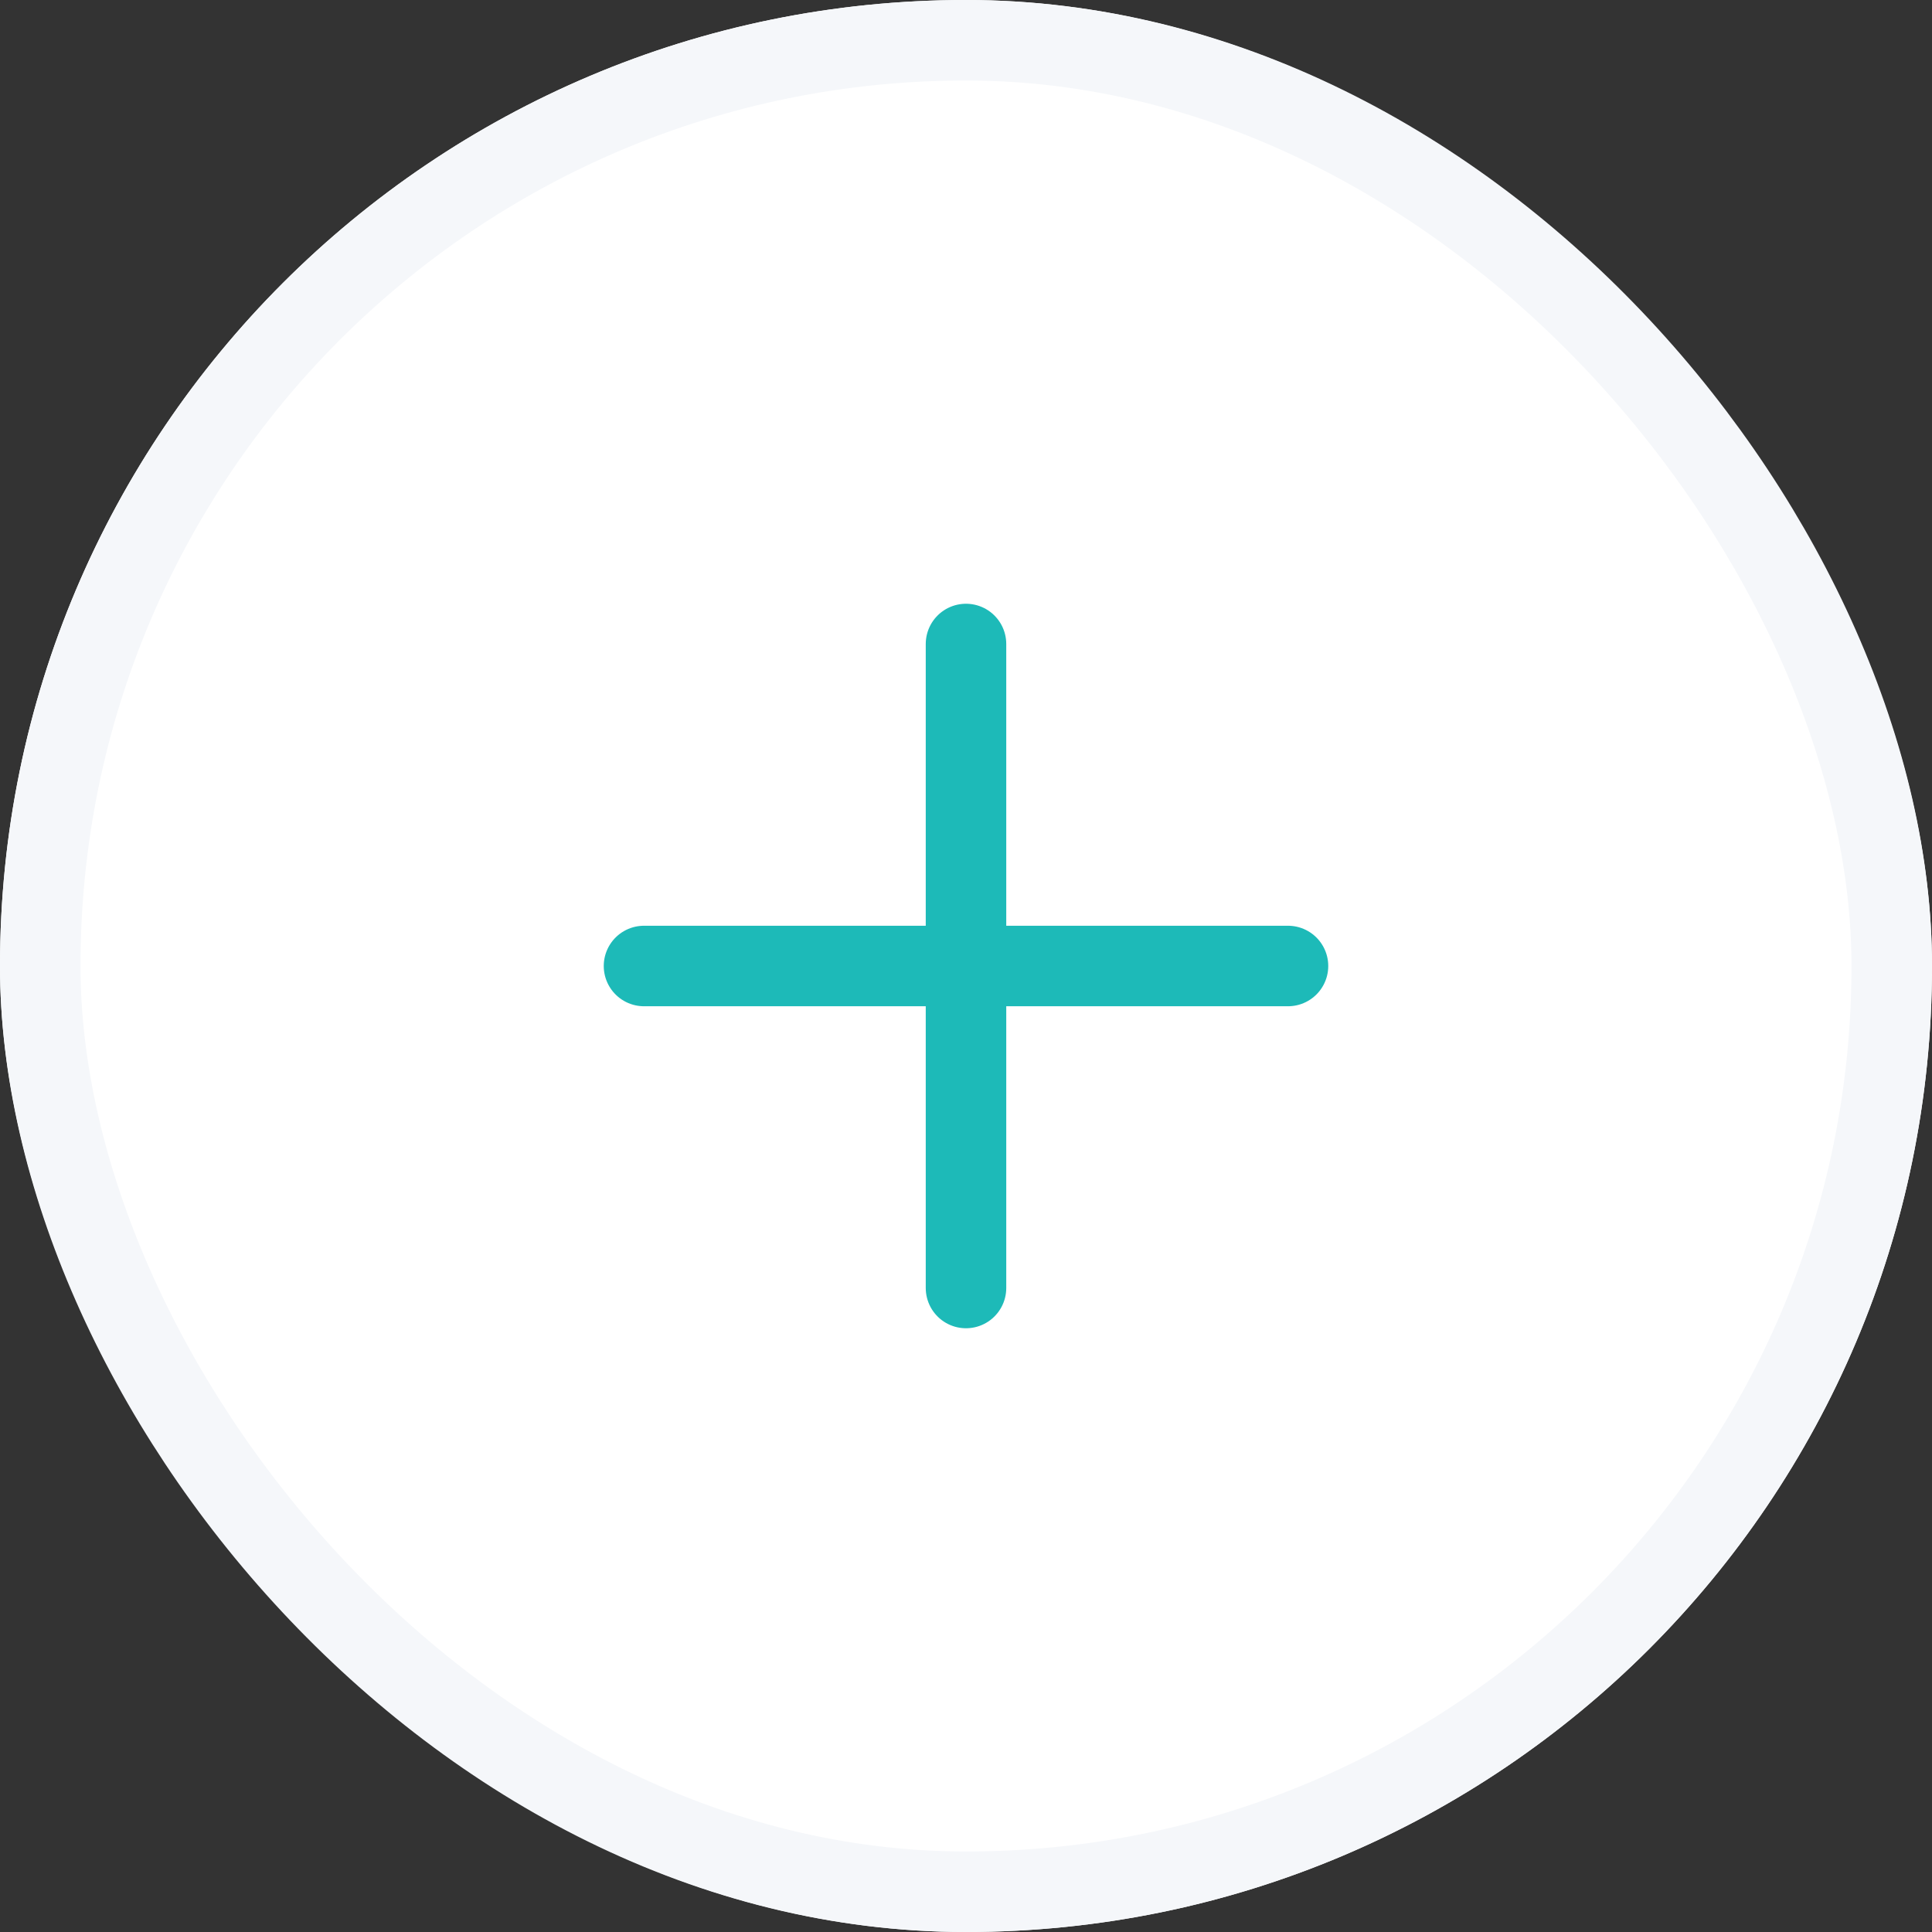 <svg xmlns="http://www.w3.org/2000/svg" viewBox="0 0 48 48">
  <rect x="0" y="0" width="48" height="48" fill="#333333" stroke="none"/>
  <defs>
    <style>
      .a{fill:#fff;stroke:#f5f7fa;}.a,.b{stroke-width:2px;}.b,.d{fill:none;}.b{stroke:#1dbab8;stroke-linecap:round;}.c{stroke:none;}
    </style>
  </defs>
  <g transform="translate(12 12)">
    <g class="a"  transform="translate(-12 -12)">
      <rect class="c" width="48" height="48" rx="24"/>
      <rect class="d" x="1" y="1" width="46" height="46" rx="23"/>
    </g>
    <line class="b" stroke="strokeProps" x2="16" transform="translate(4 12)"/>
    <line class="b" stroke="strokeProps" y2="16" transform="translate(12 4)"/>
  </g>
</svg>
